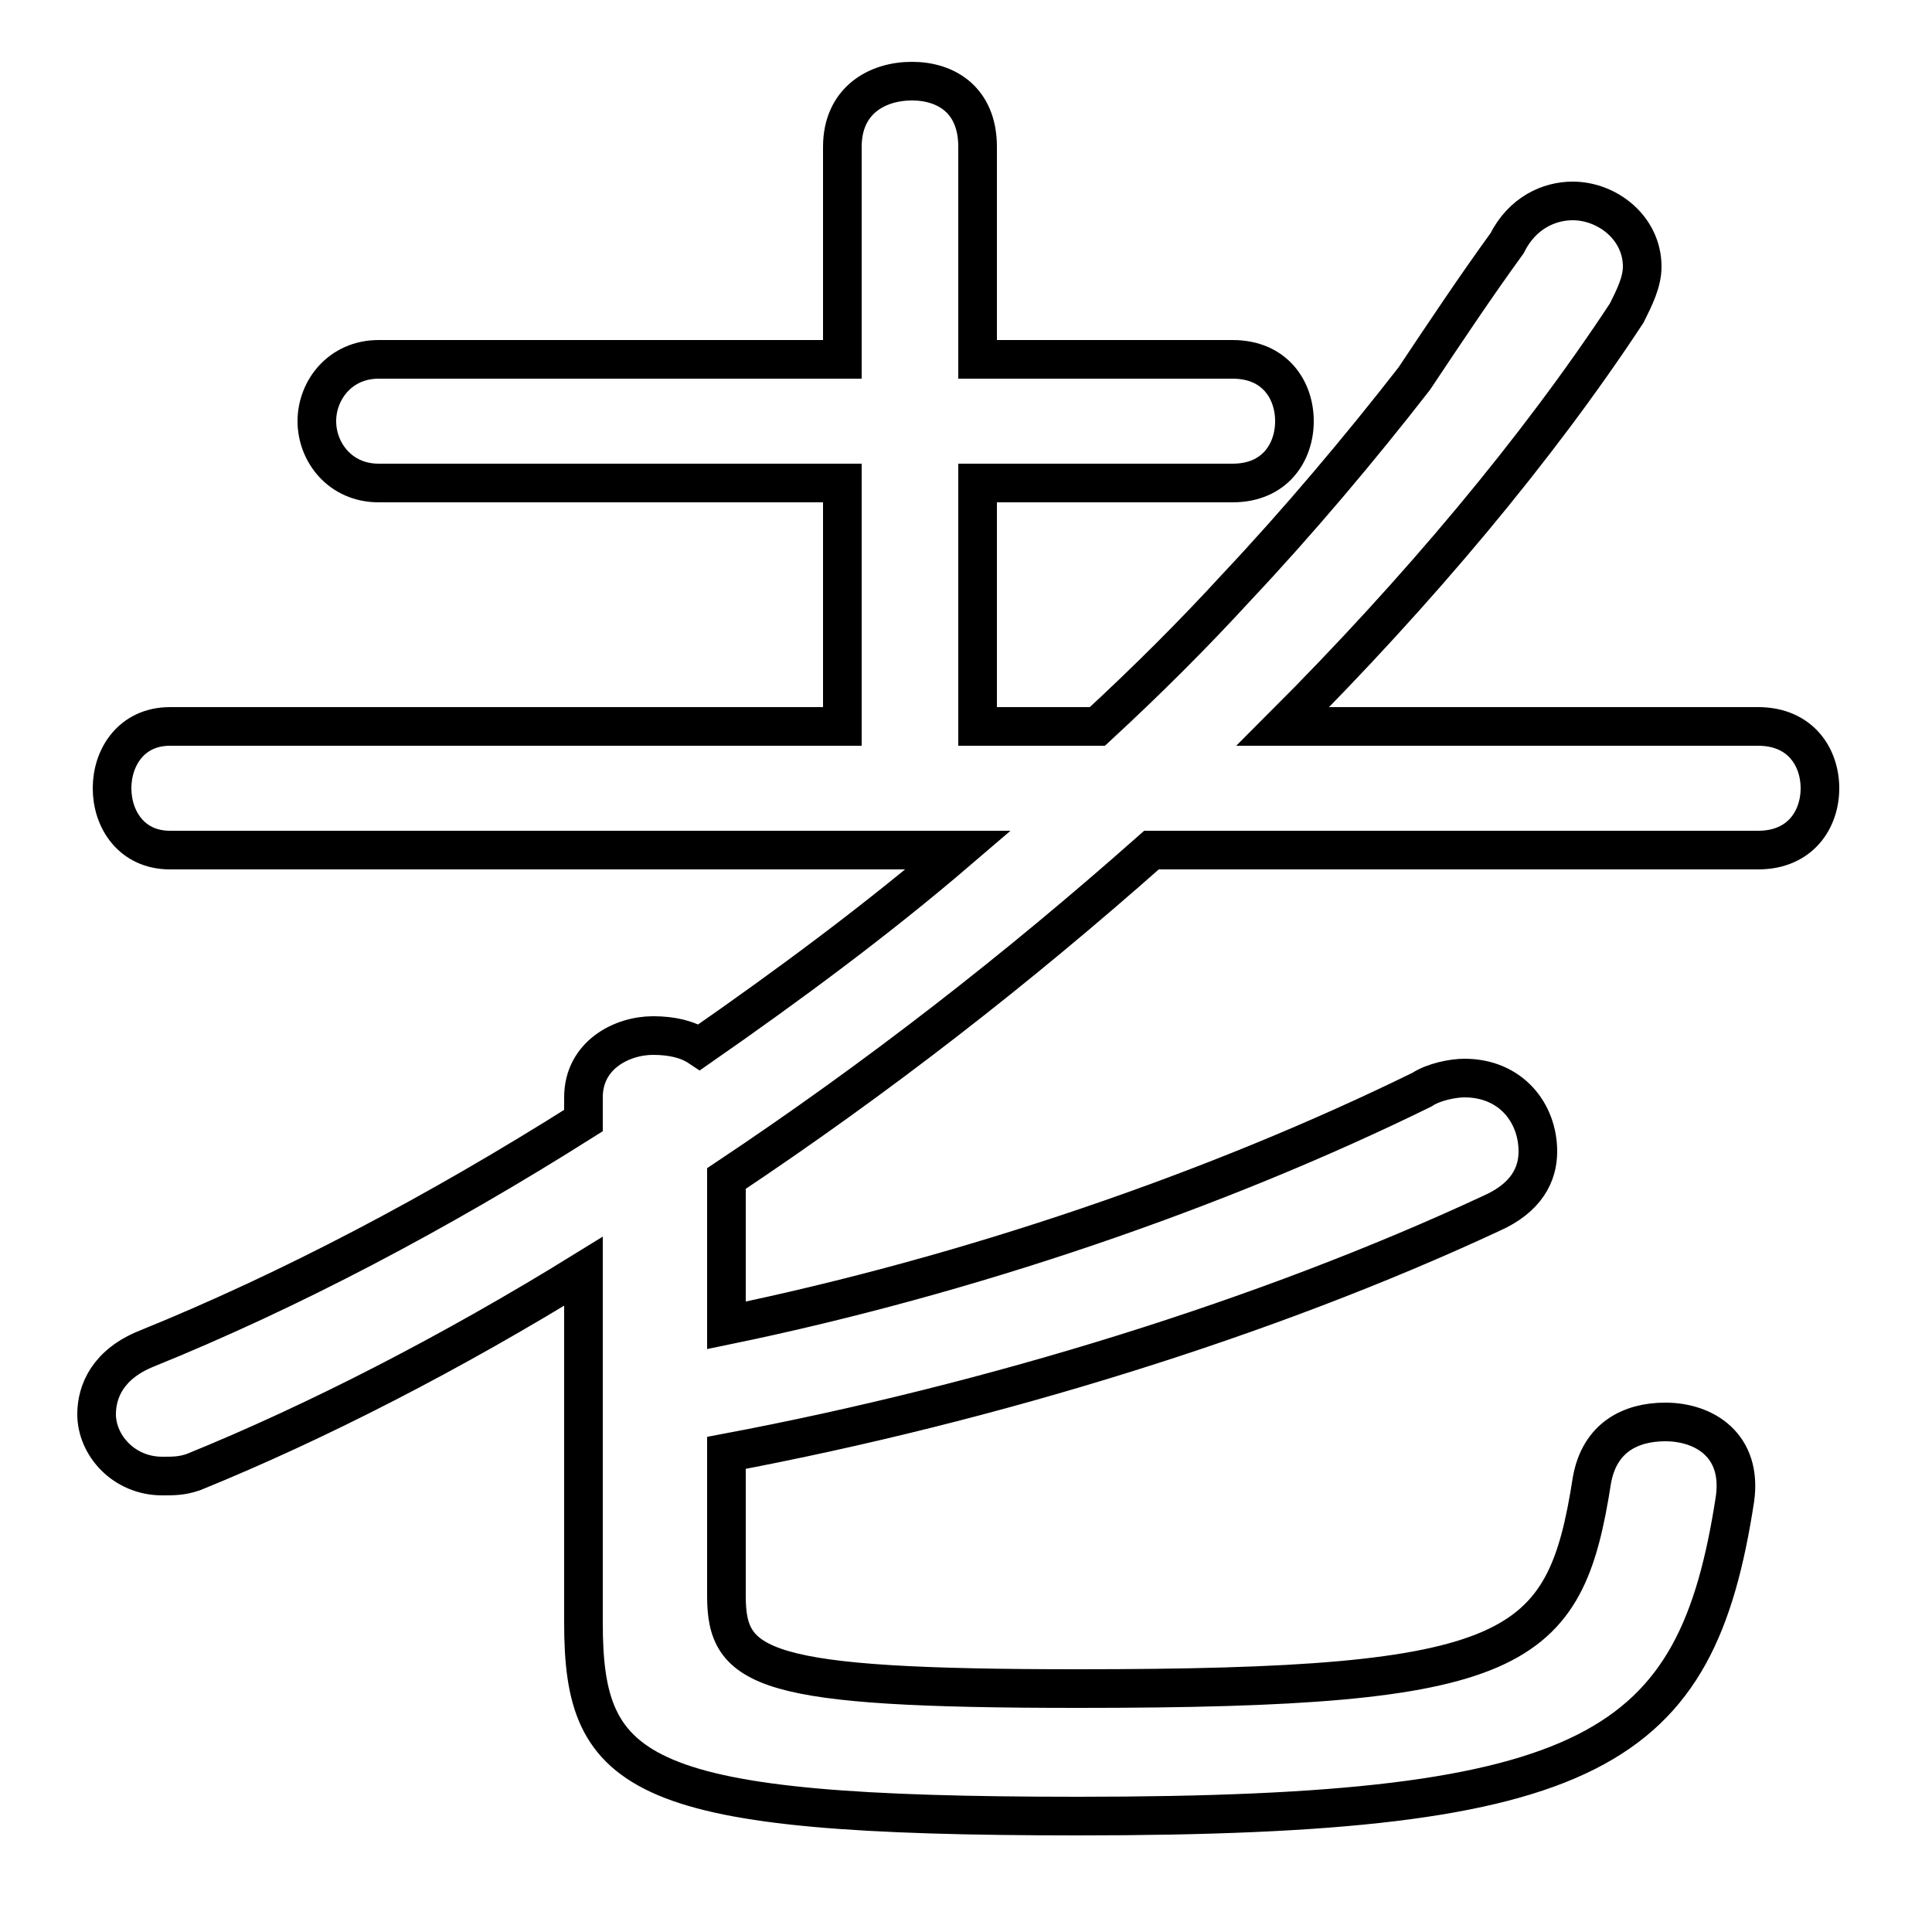 <svg xmlns="http://www.w3.org/2000/svg" viewBox="0 -44.0 50.0 50.0">
    <rect x="0" y="-44.0" width="50.0" height="50.0" fill="#808080" stroke="none"/>
    <g transform="scale(1, -1)">
        <!-- ボディの枠 -->
        <rect x="0" y="-6.0" width="50.0" height="50.0"
            stroke="white" fill="white"/>
        <!-- グリフ座標系の原点 -->
        <circle cx="0" cy="0" r="5" fill="white"/>
        <!-- グリフのアウトライン -->
        <g style="fill:none;stroke:#000000;stroke-width:1;">
<path d="M 25.3 25.2 L 25.3 31.5 L 31.9 31.5 C 33.0 31.5 33.5 32.3 33.5 33.1 C 33.5 33.9 33.0 34.7 31.9 34.7 L 25.3 34.7 L 25.3 40.2 C 25.3 41.4 24.5 41.9 23.6 41.9 C 22.7 41.9 21.8 41.4 21.8 40.2 L 21.8 34.7 L 9.8 34.7 C 8.8 34.7 8.2 33.9 8.2 33.1 C 8.2 32.3 8.8 31.5 9.8 31.5 L 21.8 31.5 L 21.8 25.2 L 4.4 25.2 C 3.4 25.2 2.9 24.4 2.9 23.6 C 2.9 22.8 3.4 22.0 4.4 22.0 L 24.8 22.0 C 22.7 20.2 20.4 18.5 18.1 16.9 C 17.8 17.1 17.4 17.2 16.9 17.2 C 16.1 17.2 15.1 16.7 15.1 15.6 L 15.1 15.0 C 11.3 12.6 7.5 10.6 3.8 9.1 C 2.8 8.7 2.5 8.0 2.5 7.4 C 2.5 6.6 3.2 5.8 4.2 5.8 C 4.5 5.8 4.7 5.8 5.0 5.9 C 8.2 7.2 11.7 9.0 15.1 11.1 L 15.1 2.0 C 15.1 -2.0 16.5 -3.0 27.9 -3.0 C 41.3 -3.0 43.9 -1.3 44.9 5.2 C 45.1 6.6 44.1 7.2 43.1 7.2 C 42.2 7.2 41.4 6.8 41.2 5.7 C 40.5 1.2 39.3 0.3 27.9 0.3 C 19.7 0.3 18.8 0.8 18.8 2.7 L 18.8 6.4 C 25.7 7.7 32.8 9.9 38.6 12.6 C 39.5 13.0 39.8 13.6 39.8 14.2 C 39.8 15.2 39.1 16.1 37.9 16.1 C 37.6 16.1 37.1 16.0 36.8 15.8 C 31.5 13.2 25.1 11.0 18.8 9.7 L 18.8 13.5 C 22.7 16.1 26.3 18.9 29.8 22.0 L 45.5 22.0 C 46.6 22.0 47.1 22.8 47.1 23.6 C 47.1 24.4 46.6 25.2 45.5 25.2 L 33.2 25.2 C 36.7 28.7 39.8 32.4 42.1 35.9 C 42.3 36.3 42.5 36.7 42.5 37.1 C 42.5 38.1 41.6 38.8 40.7 38.8 C 40.1 38.8 39.4 38.5 39.0 37.7 C 38.2 36.6 37.4 35.4 36.6 34.2 C 35.2 32.4 33.6 30.5 32.0 28.8 C 30.9 27.6 29.7 26.4 28.4 25.2 Z"/>
</g>
</g>
</svg>